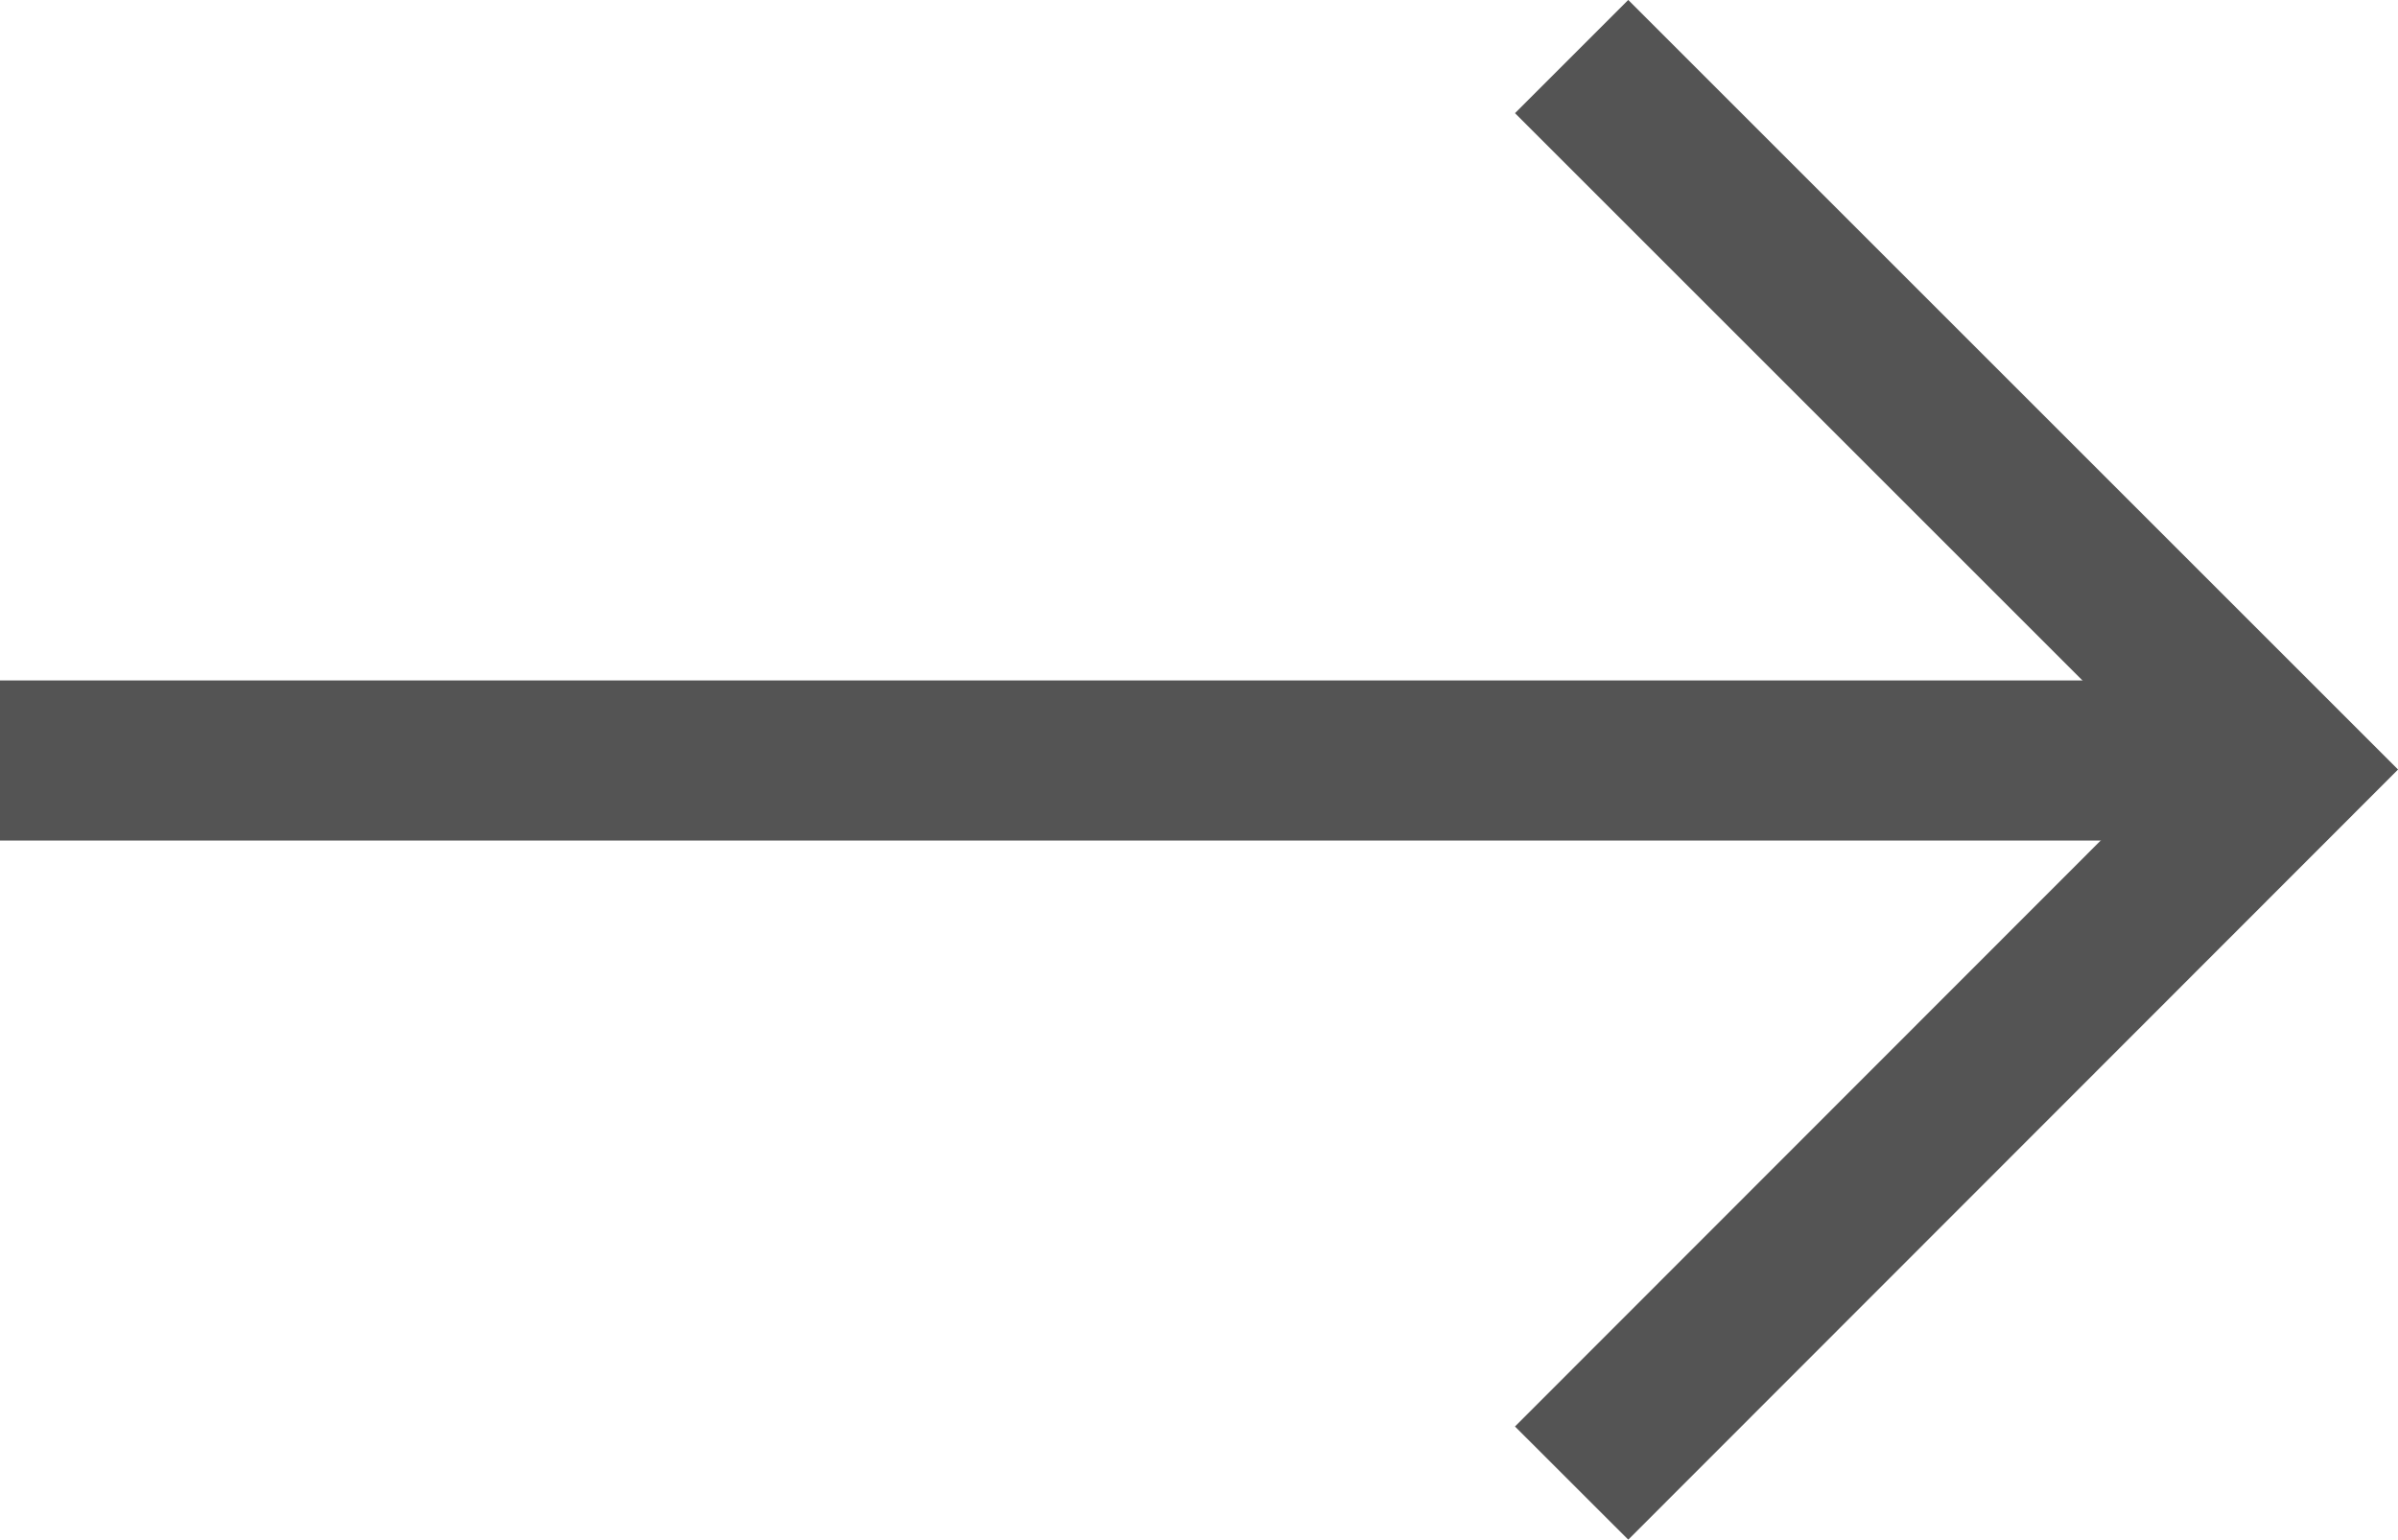 <svg xmlns="http://www.w3.org/2000/svg" viewBox="0 0 44.92 28.85"><defs><style>.cls-1{fill:none;stroke:#545454;stroke-miterlimit:10;stroke-width:3px;}</style></defs><title>Asset 13</title><g id="Layer_2" data-name="Layer 2"><g id="Layer_1-2" data-name="Layer 1"><polyline class="cls-1" points="29.44 1.06 42.8 14.42 29.44 27.79"/><line class="cls-1" x1="42.65" y1="14.25" y2="14.25"/></g></g></svg>